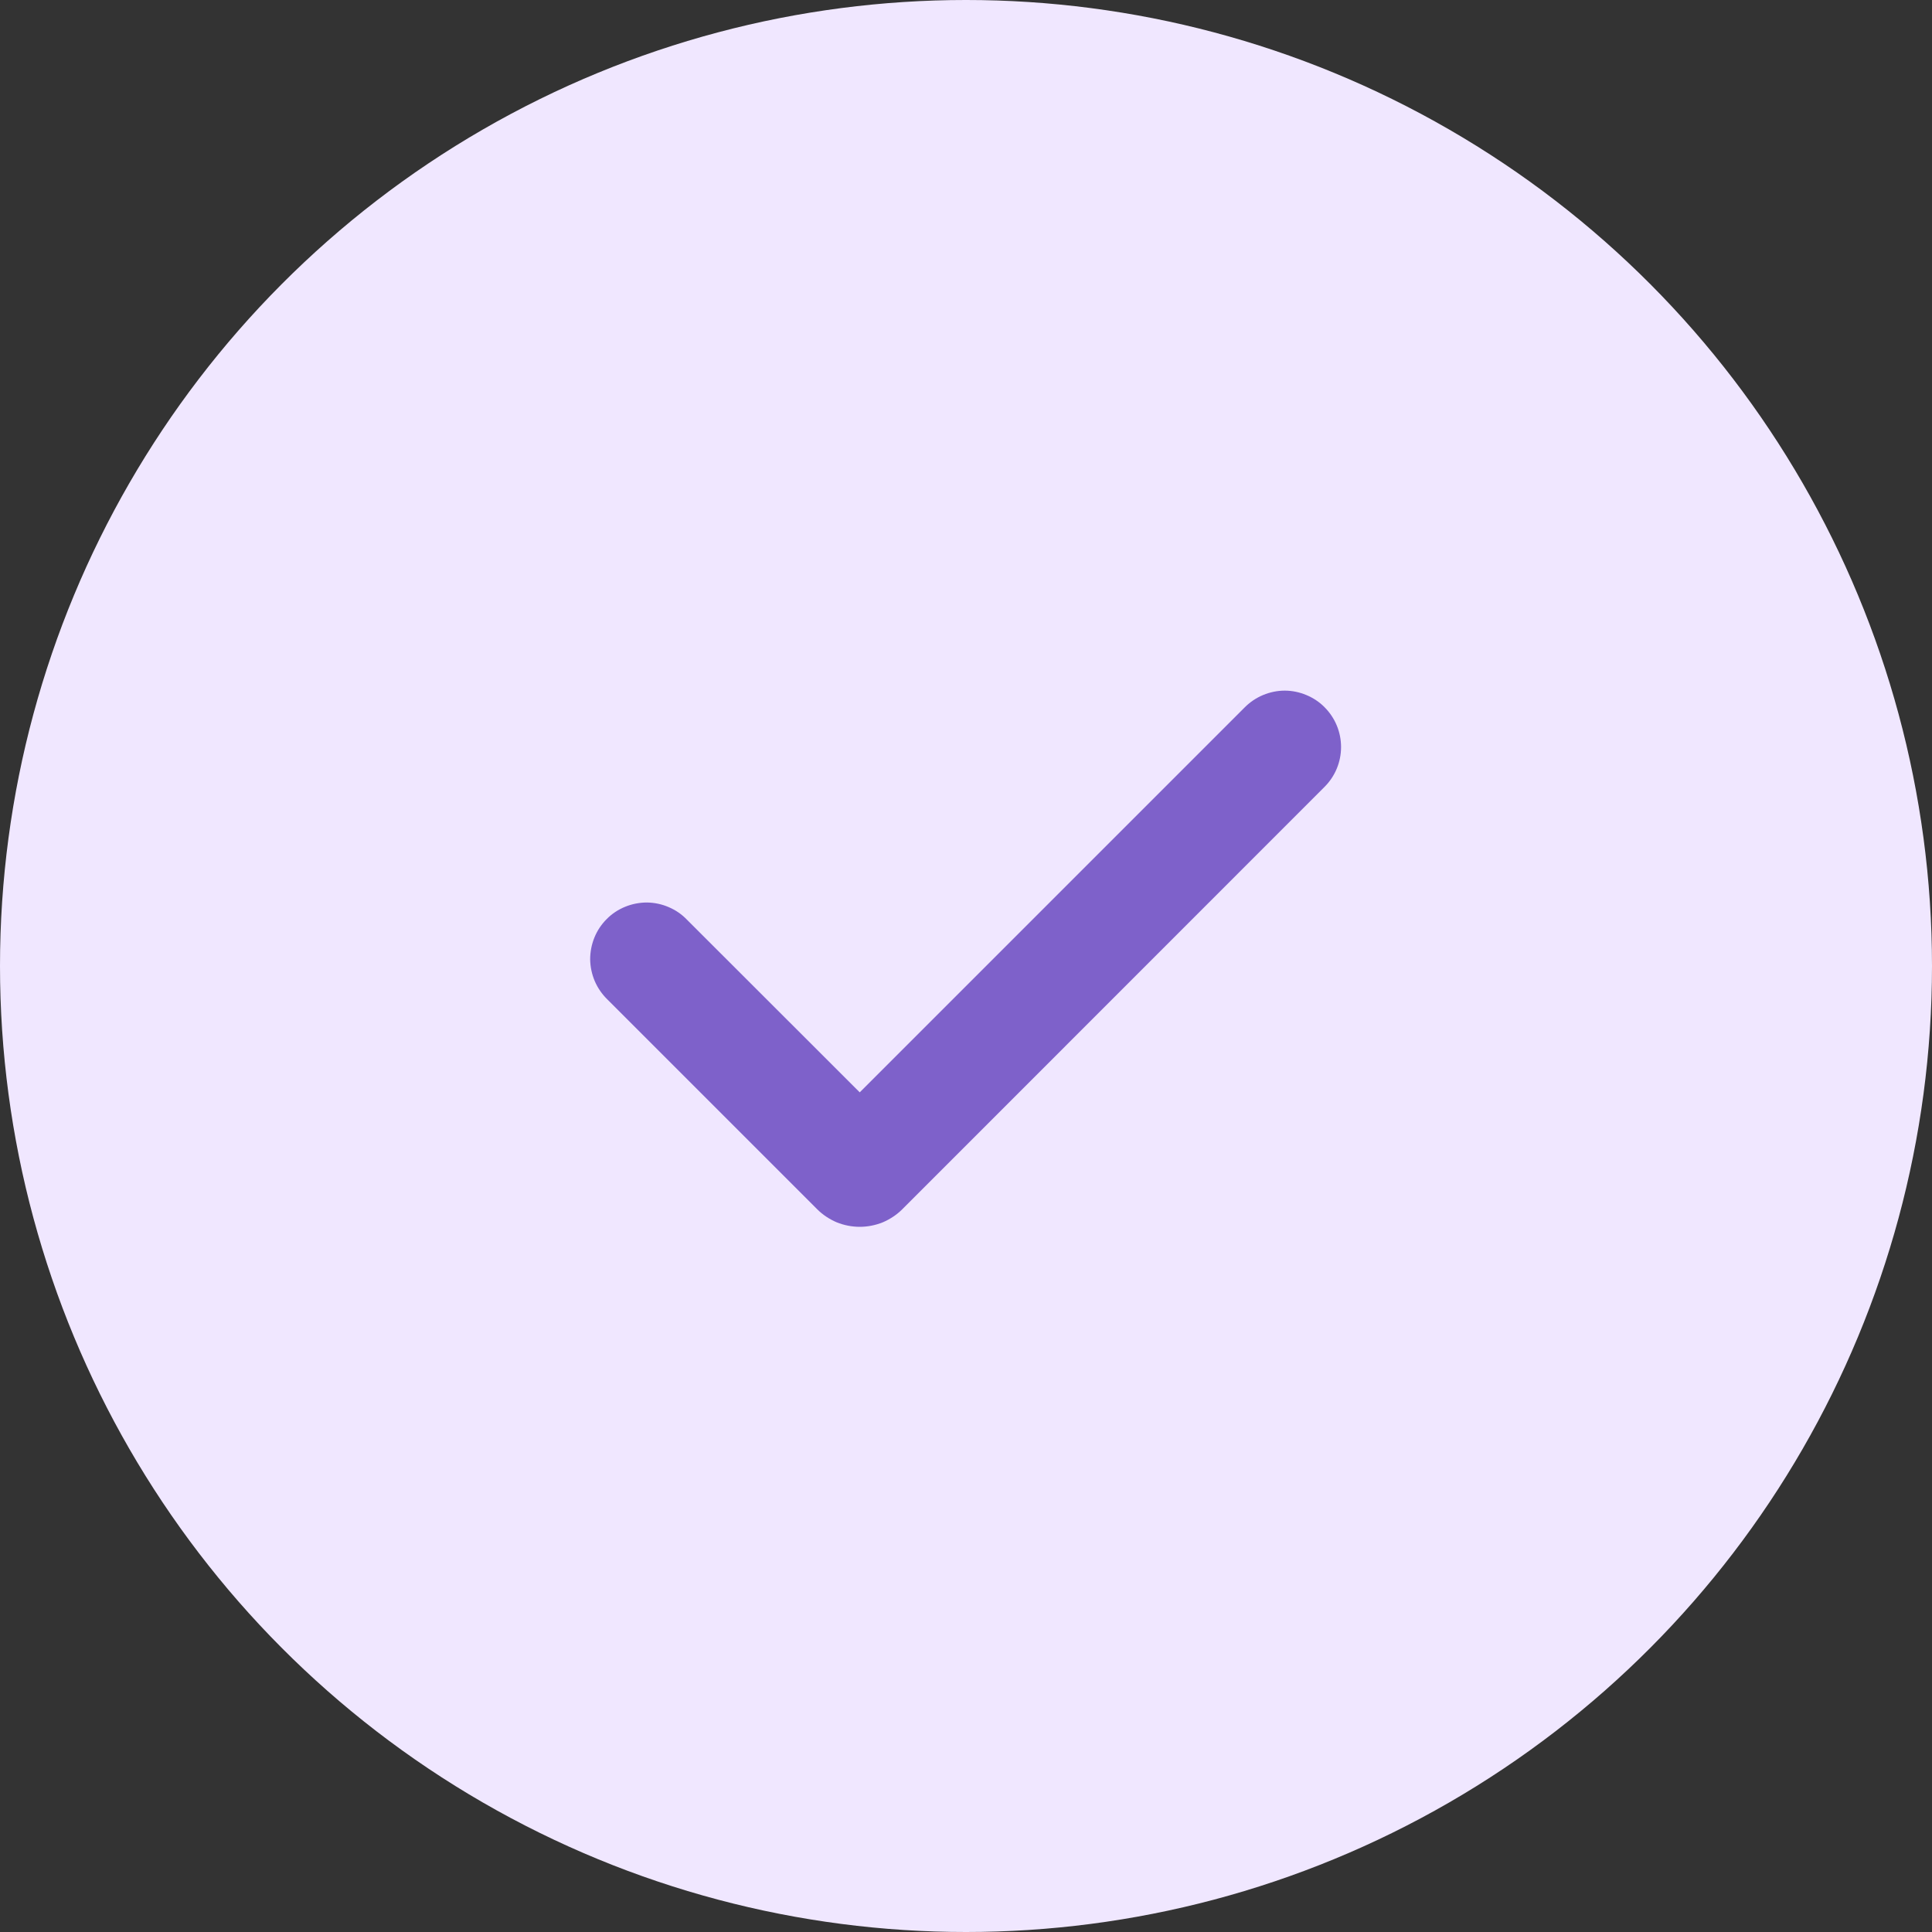 <svg width="15" height="15" viewBox="0 0 15 15" fill="none" xmlns="http://www.w3.org/2000/svg">
<rect x="0" y="0" width="15" height="15" fill="#333333" stroke="none"/>
<circle cx="7.5" cy="7.5" r="7.5" fill="#F0E7FF"/>
<g clip-path="url(#clip0_22_162)">
<path fill-rule="evenodd" clip-rule="evenodd" d="M10.284 5.491C10.366 5.573 10.412 5.684 10.412 5.8C10.412 5.916 10.366 6.027 10.284 6.109L7.005 9.389C6.962 9.432 6.91 9.466 6.854 9.49C6.797 9.513 6.736 9.525 6.675 9.525C6.614 9.525 6.553 9.513 6.496 9.49C6.44 9.466 6.388 9.432 6.345 9.389L4.716 7.76C4.674 7.719 4.641 7.671 4.618 7.618C4.595 7.564 4.583 7.507 4.582 7.449C4.582 7.391 4.593 7.333 4.615 7.279C4.637 7.225 4.669 7.177 4.71 7.136C4.751 7.094 4.8 7.062 4.854 7.04C4.908 7.018 4.965 7.007 5.024 7.007C5.082 7.008 5.139 7.02 5.192 7.043C5.246 7.066 5.294 7.099 5.334 7.141L6.675 8.481L9.665 5.491C9.706 5.45 9.754 5.418 9.807 5.396C9.86 5.374 9.917 5.362 9.975 5.362C10.032 5.362 10.089 5.374 10.142 5.396C10.195 5.418 10.244 5.45 10.284 5.491Z" fill="#7E61CA"/>
</g>
<defs>
<clipPath id="clip0_22_162">
<rect width="7" height="7" fill="white" transform="translate(4 4)"/>
</clipPath>
</defs>
</svg>
